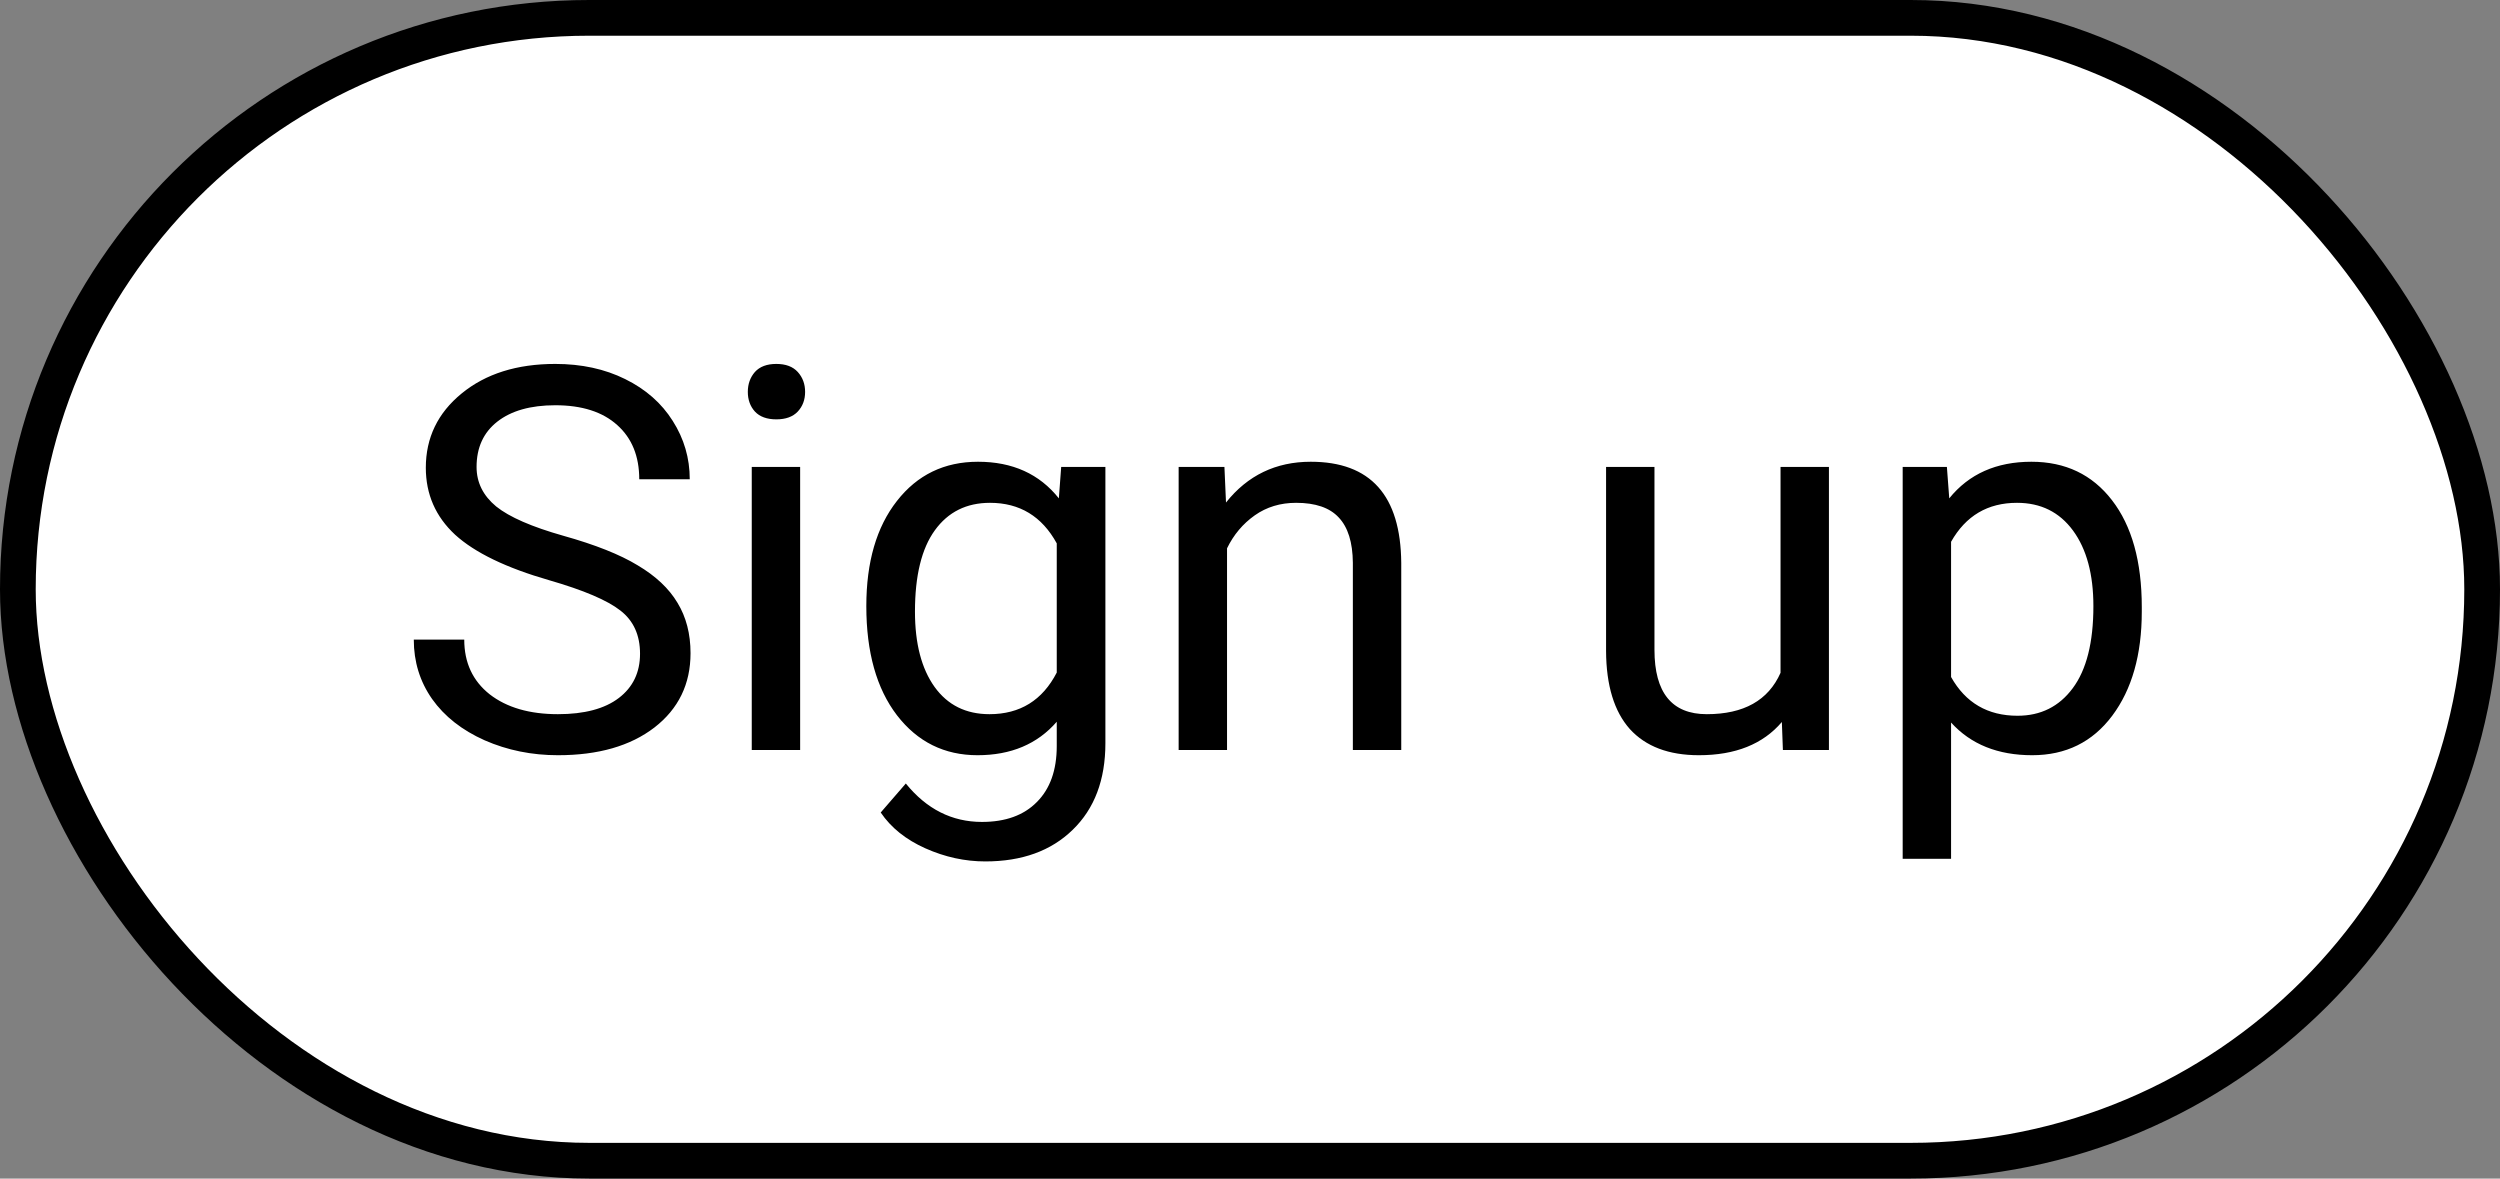 <svg width="70" height="33" viewBox="0 0 70 33" fill="none" xmlns="http://www.w3.org/2000/svg">
<rect x="0" y="0" width="70" height="33" fill="#808080" stroke="none"/>
<rect x="0.5" y="0.5" width="69" height="32" rx="16" fill="white"/>
<path d="M15.38 16.247C14.174 15.9 13.295 15.475 12.743 14.972C12.196 14.464 11.923 13.839 11.923 13.097C11.923 12.257 12.257 11.564 12.926 11.017C13.6 10.465 14.474 10.19 15.548 10.19C16.281 10.19 16.933 10.331 17.504 10.614C18.08 10.898 18.524 11.288 18.837 11.786C19.154 12.284 19.313 12.829 19.313 13.419H17.899C17.899 12.775 17.694 12.27 17.284 11.903C16.874 11.532 16.295 11.347 15.548 11.347C14.855 11.347 14.313 11.501 13.922 11.808C13.537 12.111 13.344 12.533 13.344 13.075C13.344 13.51 13.527 13.878 13.893 14.181C14.264 14.479 14.892 14.752 15.775 15.002C16.664 15.251 17.357 15.526 17.855 15.829C18.358 16.127 18.73 16.476 18.969 16.877C19.213 17.277 19.335 17.748 19.335 18.29C19.335 19.154 18.998 19.848 18.324 20.37C17.65 20.888 16.75 21.146 15.622 21.146C14.889 21.146 14.206 21.007 13.571 20.729C12.936 20.446 12.445 20.06 12.099 19.572C11.757 19.084 11.586 18.529 11.586 17.909H12.999C12.999 18.554 13.236 19.064 13.71 19.44C14.188 19.811 14.826 19.997 15.622 19.997C16.364 19.997 16.933 19.845 17.328 19.543C17.724 19.24 17.921 18.827 17.921 18.305C17.921 17.782 17.738 17.379 17.372 17.096C17.006 16.808 16.342 16.525 15.38 16.247ZM22.404 21H21.049V13.075H22.404V21ZM20.939 10.973C20.939 10.753 21.005 10.568 21.137 10.416C21.273 10.265 21.474 10.19 21.737 10.19C22.001 10.19 22.201 10.265 22.338 10.416C22.475 10.568 22.543 10.753 22.543 10.973C22.543 11.193 22.475 11.376 22.338 11.523C22.201 11.669 22.001 11.742 21.737 11.742C21.474 11.742 21.273 11.669 21.137 11.523C21.005 11.376 20.939 11.193 20.939 10.973ZM24.257 16.972C24.257 15.736 24.543 14.755 25.114 14.027C25.685 13.295 26.442 12.929 27.384 12.929C28.351 12.929 29.105 13.271 29.648 13.954L29.713 13.075H30.951V20.81C30.951 21.835 30.646 22.643 30.036 23.234C29.43 23.825 28.615 24.12 27.589 24.12C27.018 24.12 26.459 23.998 25.912 23.754C25.365 23.51 24.948 23.175 24.66 22.75L25.363 21.938C25.944 22.655 26.654 23.014 27.494 23.014C28.153 23.014 28.666 22.829 29.032 22.457C29.403 22.086 29.589 21.564 29.589 20.89V20.209C29.047 20.834 28.307 21.146 27.37 21.146C26.442 21.146 25.69 20.773 25.114 20.026C24.543 19.279 24.257 18.261 24.257 16.972ZM25.619 17.125C25.619 18.019 25.802 18.722 26.169 19.235C26.535 19.743 27.047 19.997 27.706 19.997C28.561 19.997 29.189 19.608 29.589 18.832V15.214C29.174 14.457 28.551 14.079 27.721 14.079C27.062 14.079 26.547 14.335 26.176 14.848C25.805 15.36 25.619 16.12 25.619 17.125ZM34.284 13.075L34.328 14.071C34.933 13.31 35.724 12.929 36.701 12.929C38.376 12.929 39.22 13.873 39.235 15.763V21H37.88V15.756C37.875 15.185 37.743 14.762 37.484 14.489C37.23 14.215 36.833 14.079 36.291 14.079C35.851 14.079 35.465 14.196 35.133 14.43C34.801 14.665 34.542 14.972 34.357 15.353V21H33.002V13.075H34.284ZM49.892 20.216C49.364 20.836 48.59 21.146 47.57 21.146C46.725 21.146 46.081 20.902 45.636 20.414C45.197 19.921 44.975 19.193 44.97 18.231V13.075H46.325V18.195C46.325 19.396 46.813 19.997 47.79 19.997C48.825 19.997 49.513 19.611 49.855 18.839V13.075H51.21V21H49.921L49.892 20.216ZM59.97 17.125C59.97 18.331 59.694 19.303 59.142 20.041C58.59 20.778 57.843 21.146 56.901 21.146C55.939 21.146 55.182 20.841 54.63 20.231V24.047H53.275V13.075H54.513L54.579 13.954C55.131 13.271 55.898 12.929 56.879 12.929C57.831 12.929 58.583 13.288 59.135 14.005C59.691 14.723 59.97 15.722 59.97 17.001V17.125ZM58.615 16.972C58.615 16.078 58.424 15.373 58.044 14.855C57.663 14.337 57.14 14.079 56.476 14.079C55.656 14.079 55.041 14.442 54.63 15.17V18.956C55.036 19.679 55.656 20.041 56.491 20.041C57.14 20.041 57.655 19.784 58.036 19.271C58.422 18.754 58.615 17.987 58.615 16.972Z" fill="black"/>
<rect x="0.5" y="0.5" width="69" height="32" rx="16" stroke="black"/>
</svg>
